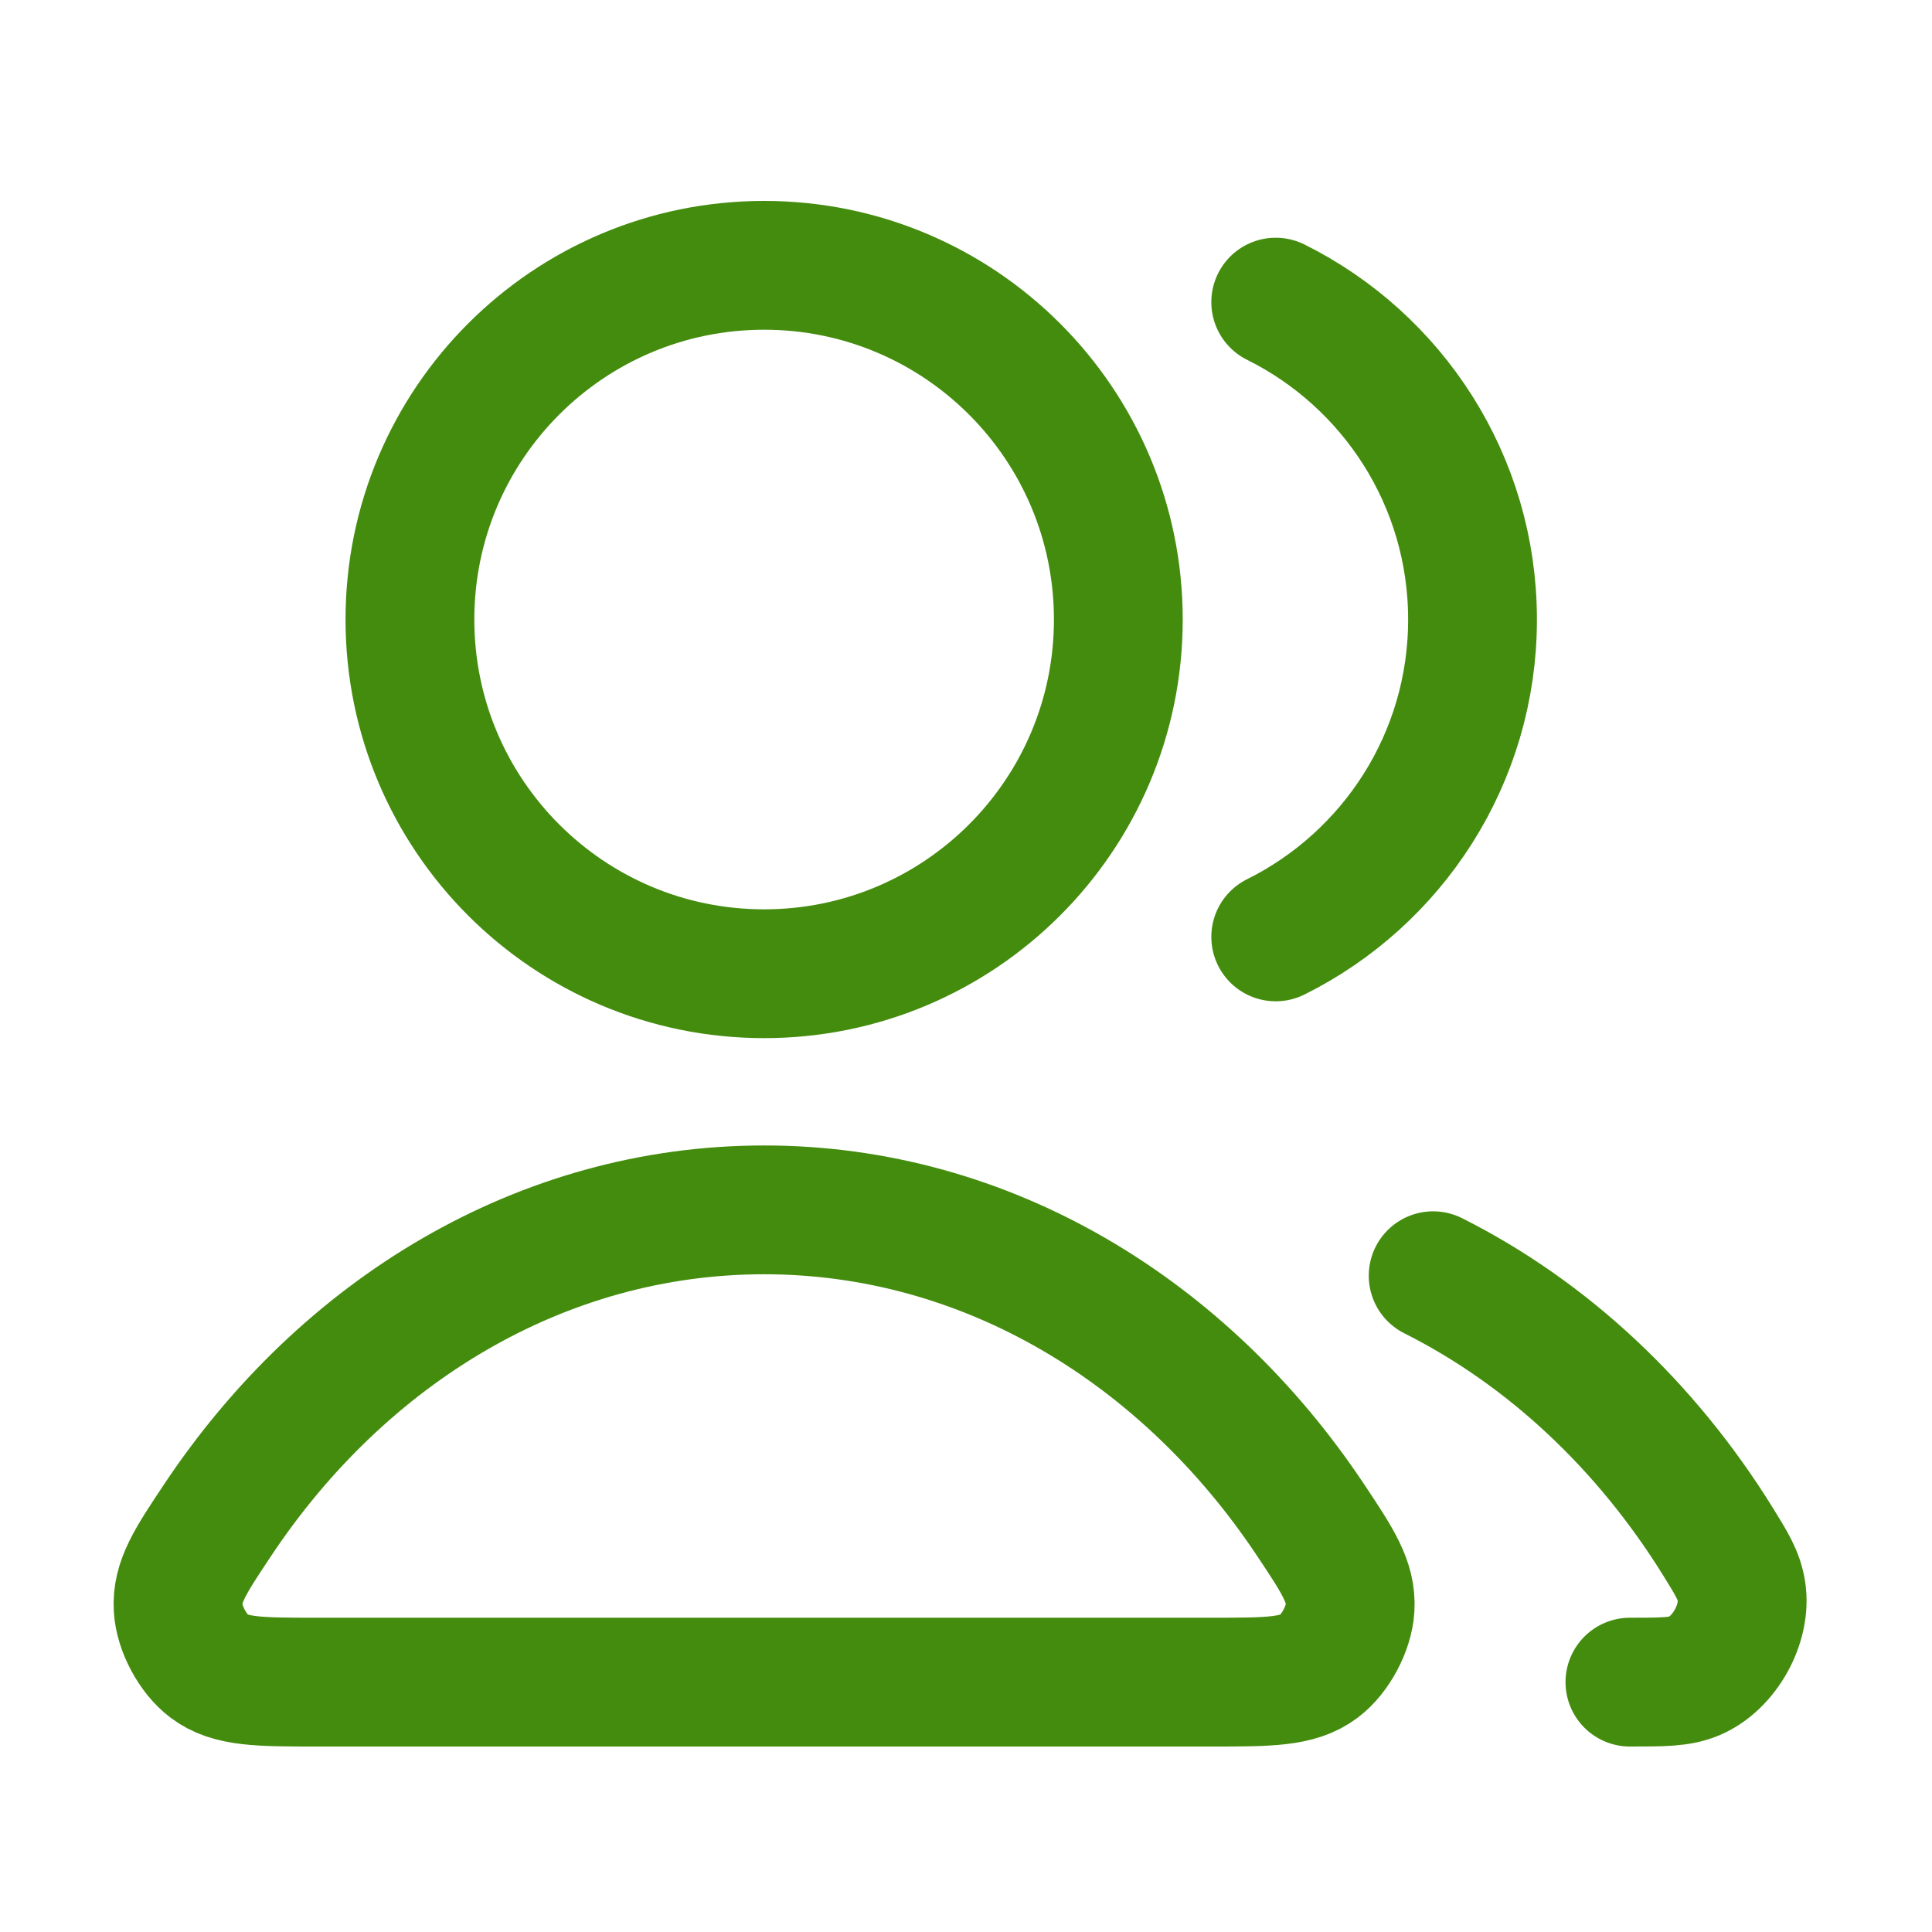 <svg width="45" height="45" viewBox="0 0 45 45" fill="none" xmlns="http://www.w3.org/2000/svg">
<path d="M33.381 29.714C36.05 31.055 38.339 33.207 40.009 35.897C40.34 36.43 40.505 36.697 40.562 37.066C40.679 37.815 40.166 38.737 39.468 39.034C39.124 39.18 38.737 39.18 37.964 39.18M29.714 21.822C32.431 20.472 34.298 17.669 34.298 14.43C34.298 11.19 32.431 8.387 29.714 7.037M26.048 14.43C26.048 18.986 22.354 22.68 17.798 22.68C13.241 22.68 9.548 18.986 9.548 14.43C9.548 9.873 13.241 6.18 17.798 6.18C22.354 6.18 26.048 9.873 26.048 14.43ZM5.073 35.4C7.996 31.011 12.608 28.18 17.798 28.18C22.987 28.18 27.6 31.011 30.523 35.4C31.163 36.361 31.483 36.842 31.446 37.456C31.417 37.934 31.104 38.52 30.722 38.809C30.231 39.18 29.556 39.18 28.207 39.18H7.389C6.039 39.18 5.364 39.18 4.874 38.809C4.491 38.52 4.178 37.934 4.149 37.456C4.112 36.842 4.433 36.361 5.073 35.4Z" stroke="#448C0E" stroke-width="3" stroke-linecap="round" stroke-linejoin="round"/>
</svg>
